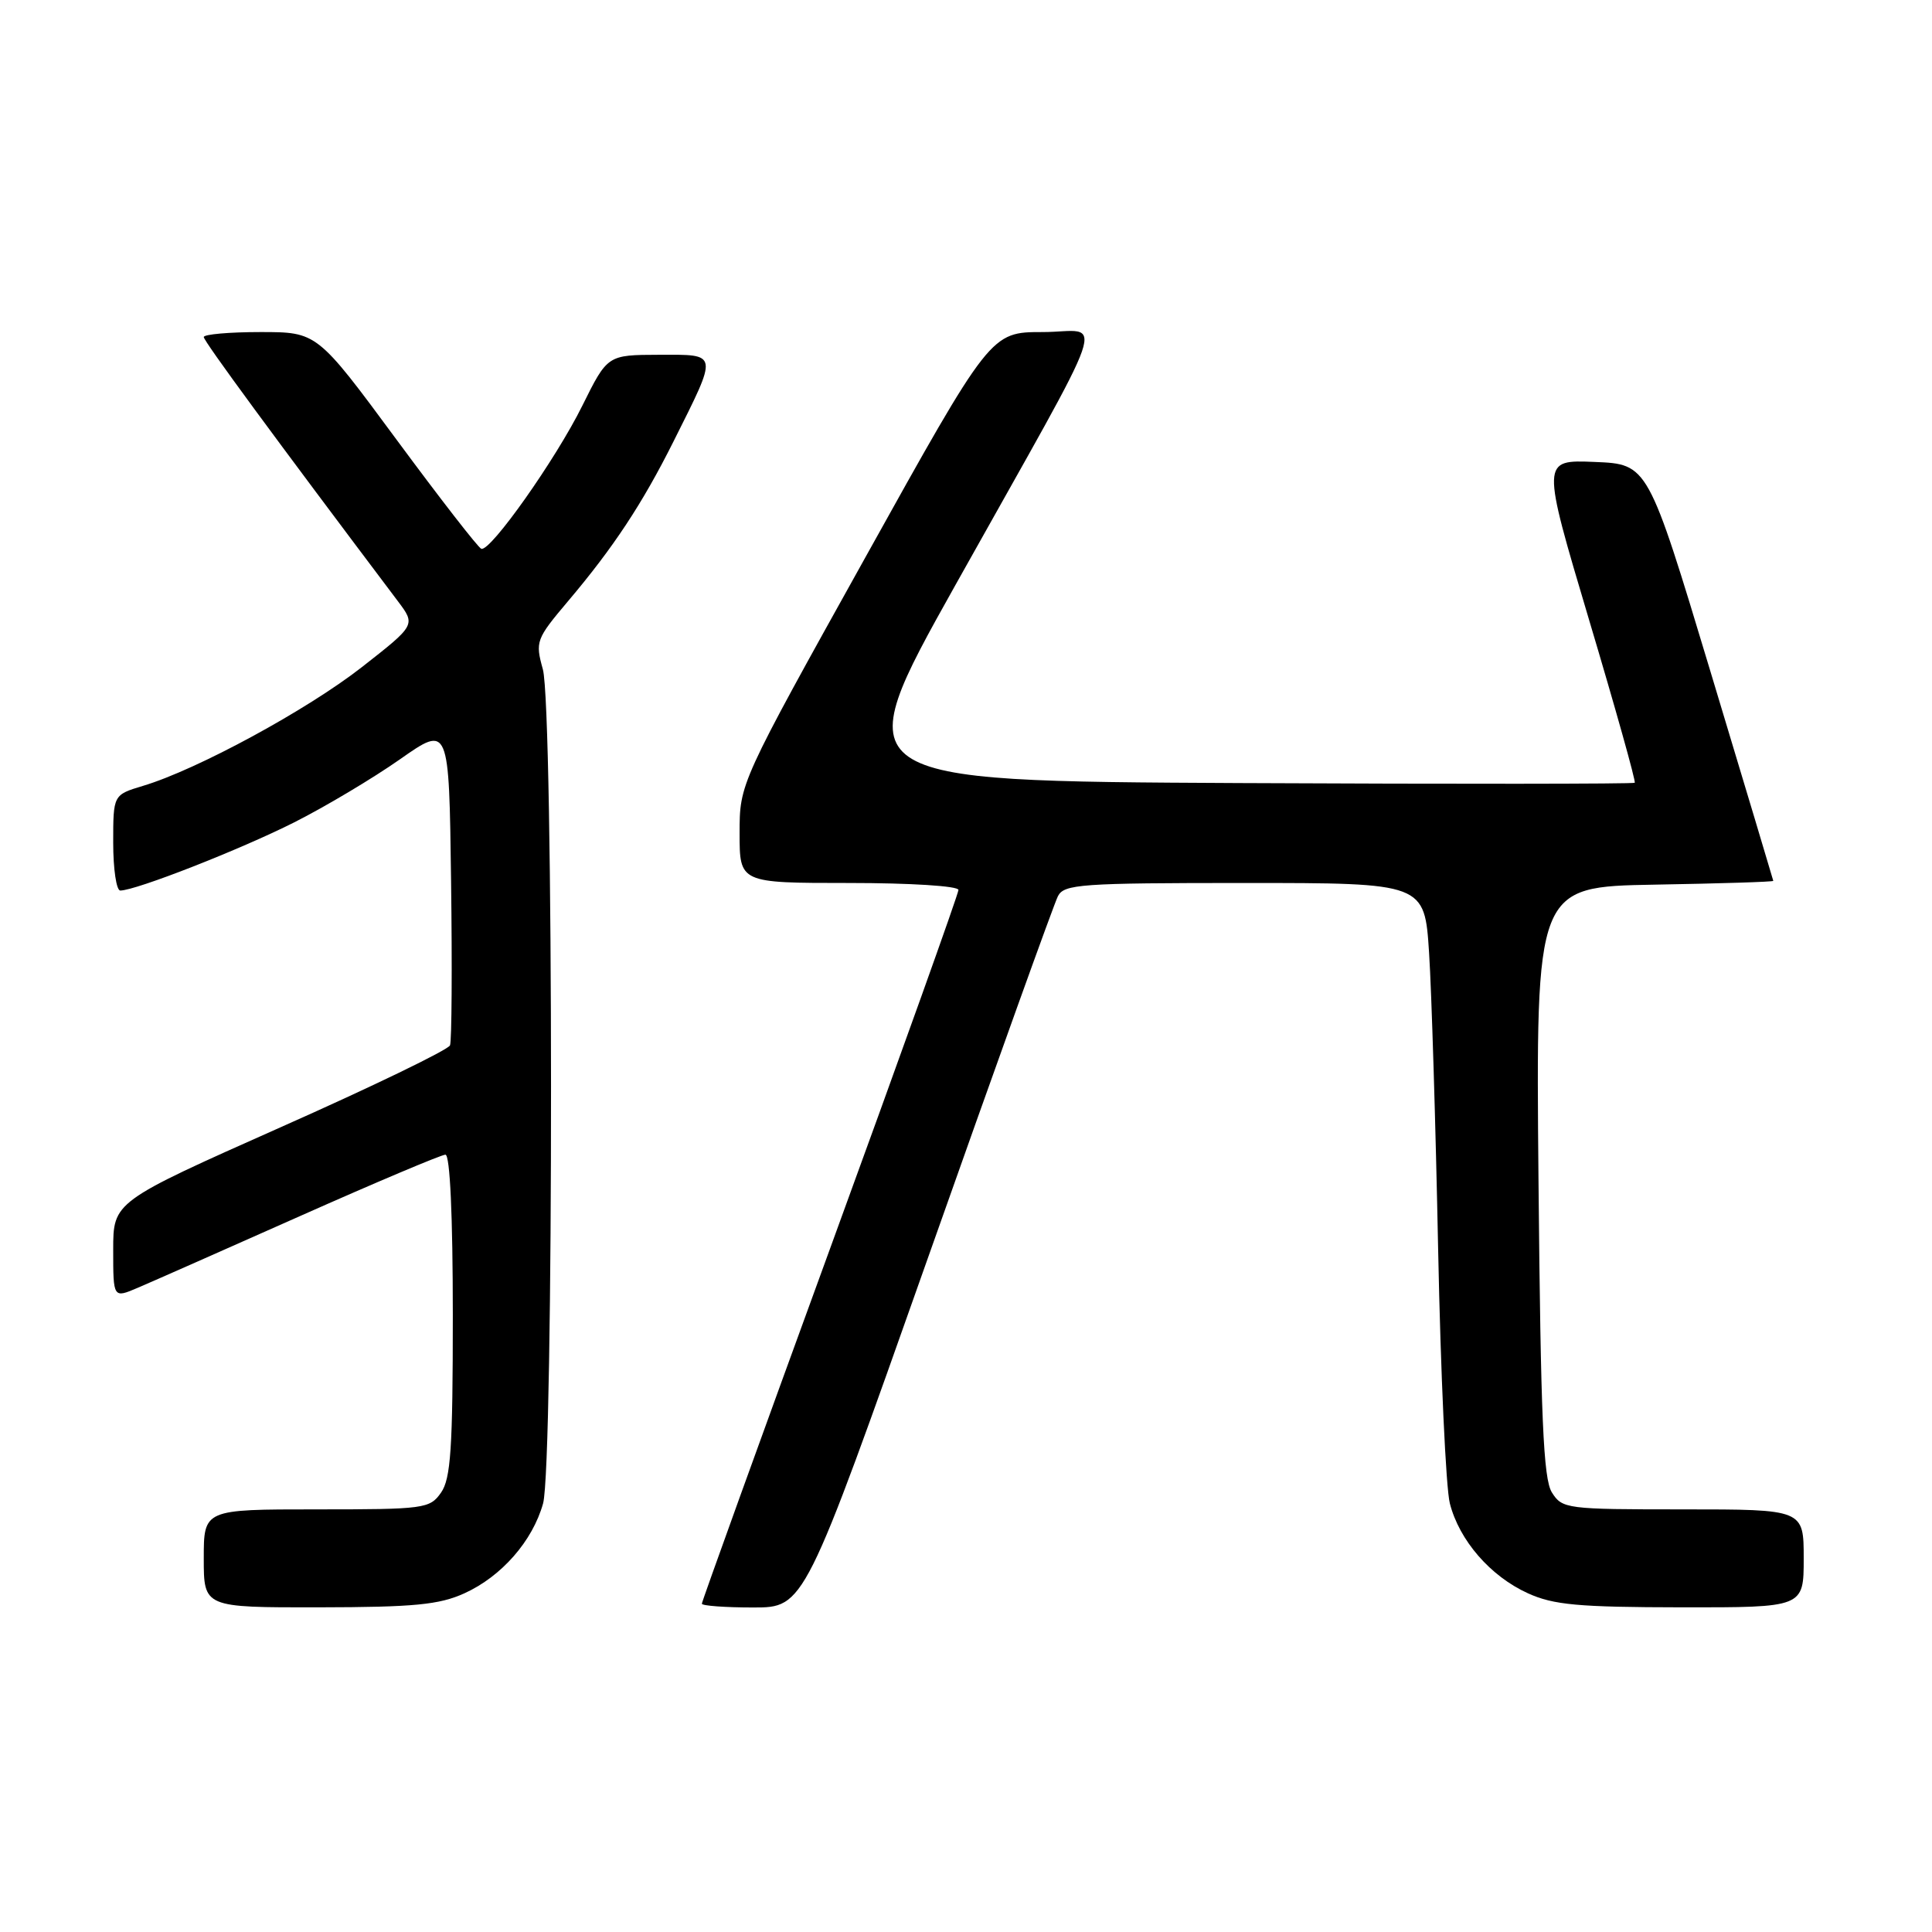 <?xml version="1.0" encoding="UTF-8" standalone="no"?>
<!DOCTYPE svg PUBLIC "-//W3C//DTD SVG 1.1//EN" "http://www.w3.org/Graphics/SVG/1.1/DTD/svg11.dtd" >
<svg xmlns="http://www.w3.org/2000/svg" xmlns:xlink="http://www.w3.org/1999/xlink" version="1.1" viewBox="0 0 256 256">
 <g >
 <path fill="currentColor"
d=" M 61.54 211.12 C 66.47 208.88 70.57 204.19 71.96 199.22 C 73.38 194.09 73.36 93.83 71.93 88.68 C 70.91 85.01 71.03 84.68 75.25 79.68 C 81.27 72.57 85.11 66.75 89.24 58.50 C 95.20 46.58 95.27 47.00 87.32 47.01 C 80.50 47.03 80.50 47.03 77.16 53.76 C 73.64 60.87 65.00 73.10 63.78 72.72 C 63.38 72.60 58.33 66.09 52.54 58.25 C 42.02 44.00 42.02 44.00 34.51 44.00 C 30.38 44.00 27.00 44.30 27.00 44.66 C 27.00 45.21 36.33 57.91 52.72 79.66 C 55.09 82.81 55.09 82.81 47.96 88.39 C 40.71 94.06 26.11 101.99 18.95 104.13 C 15.00 105.32 15.00 105.32 15.00 111.66 C 15.00 115.15 15.42 118.00 15.94 118.00 C 17.99 118.00 31.91 112.54 39.00 108.96 C 43.12 106.88 49.42 103.12 53.00 100.61 C 59.50 96.05 59.50 96.05 59.77 116.75 C 59.92 128.13 59.86 137.93 59.63 138.51 C 59.41 139.10 49.28 144.00 37.11 149.40 C 15.00 159.24 15.00 159.24 15.00 165.63 C 15.00 172.03 15.00 172.03 18.25 170.64 C 20.04 169.88 29.72 165.60 39.77 161.13 C 49.82 156.66 58.49 153.00 59.02 153.00 C 59.63 153.00 60.00 161.10 60.00 174.28 C 60.00 191.92 59.73 195.94 58.44 197.78 C 56.95 199.91 56.25 200.00 41.94 200.00 C 27.00 200.00 27.00 200.00 27.00 206.50 C 27.00 213.00 27.00 213.00 42.25 212.98 C 54.88 212.96 58.19 212.64 61.54 211.12 Z  M 122.93 166.75 C 131.92 141.31 139.68 119.71 140.18 118.75 C 140.99 117.16 143.21 117.00 164.92 117.00 C 188.76 117.00 188.76 117.00 189.36 126.25 C 189.69 131.34 190.23 149.00 190.56 165.50 C 190.89 182.00 191.59 197.17 192.11 199.20 C 193.36 204.11 197.48 208.86 202.46 211.12 C 205.84 212.66 209.15 212.96 222.75 212.98 C 239.00 213.00 239.00 213.00 239.00 206.50 C 239.00 200.00 239.00 200.00 223.02 200.00 C 207.54 200.00 207.00 199.93 205.63 197.75 C 204.50 195.94 204.15 187.90 203.86 156.50 C 203.50 117.50 203.50 117.50 219.25 117.22 C 227.91 117.07 234.99 116.85 234.97 116.72 C 234.95 116.60 231.21 104.12 226.65 89.00 C 218.36 61.50 218.36 61.50 211.30 61.21 C 204.24 60.92 204.24 60.92 210.57 82.17 C 214.06 93.86 216.78 103.56 216.61 103.72 C 216.45 103.88 192.86 103.90 164.19 103.76 C 112.06 103.50 112.06 103.50 126.61 77.50 C 147.76 39.70 146.28 44.00 138.16 44.00 C 131.27 44.00 131.27 44.00 114.64 73.90 C 98.00 103.80 98.00 103.80 98.00 110.40 C 98.00 117.00 98.00 117.00 112.50 117.00 C 120.63 117.00 127.00 117.40 127.00 117.92 C 127.00 118.42 119.35 139.79 110.00 165.41 C 100.65 191.03 93.00 212.22 93.00 212.50 C 93.00 212.77 96.06 213.00 99.79 213.00 C 106.58 213.00 106.58 213.00 122.93 166.75 Z "/>
</g>
</svg>